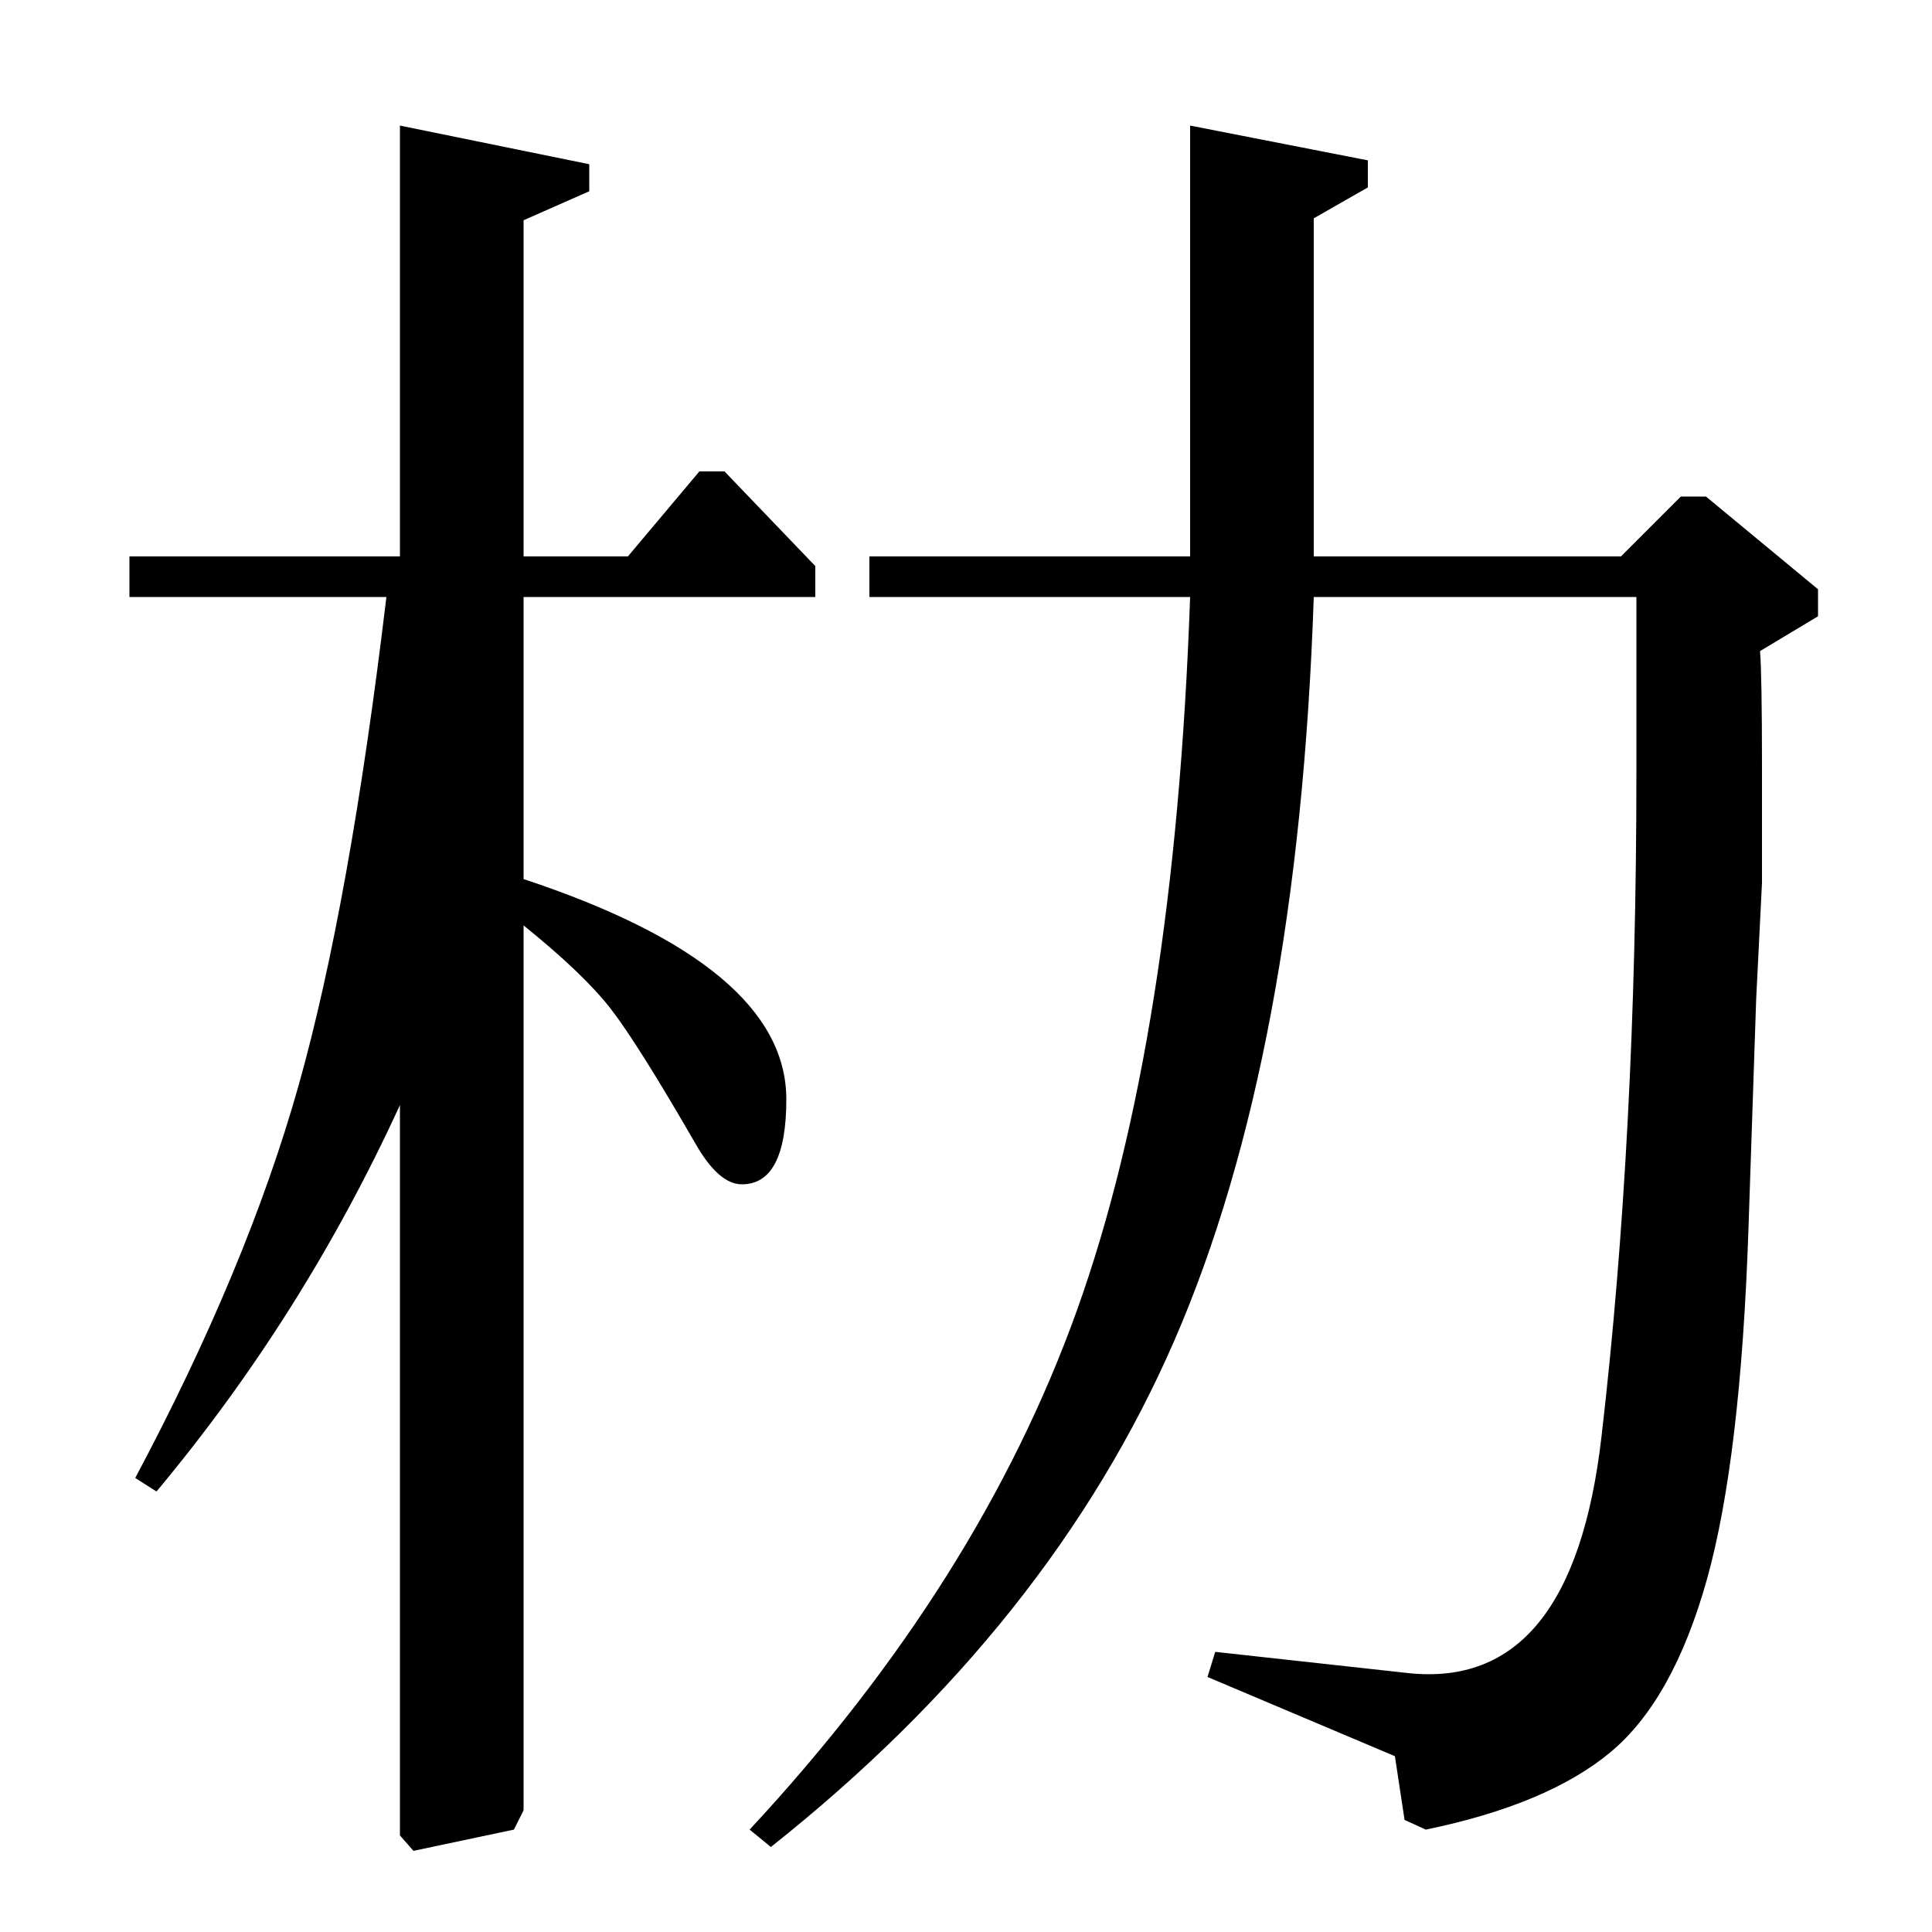 <?xml version="1.0" standalone="no"?>
<!DOCTYPE svg PUBLIC "-//W3C//DTD SVG 1.1//EN" "http://www.w3.org/Graphics/SVG/1.1/DTD/svg11.dtd" >
<svg xmlns="http://www.w3.org/2000/svg" xmlns:xlink="http://www.w3.org/1999/xlink" version="1.1" viewBox="0 -140 1000 1000">
  <g transform="matrix(1 0 0 -1 0 860)">
   <path fill="currentColor"
d="M81 228l-11 7q58 109 84.5 203t45.5 253h-133v21h140v223l98 -20v-14l-34 -15v-174h54l37 44h13l47 -49v-16h-151v-146q136 -45 136 -114q0 -44 -23 -44q-12 0 -24 21q-30 52 -44 70t-45 43v-458l-5 -10l-52 -11l-7 8v378q-50 -109 -126 -200zM450 712h166v223l92 -18
v-14l-28 -16v-175h159l31 31h13l58 -48v-14l-30 -18q1 -13 1 -60v-60l-3 -60l-4 -119q-4 -119 -21.5 -181.5t-50 -89.5t-95.5 -40l-11 5l-5 33l-97 41l4 13l100 -11q85 -9 100 123q18 155 18 343v91h-167q-8 -237 -72 -384.5t-209 -262.5l-11 9q119 128 169.5 269t58.5 369
h-166v21z" />
  </g>

</svg>
